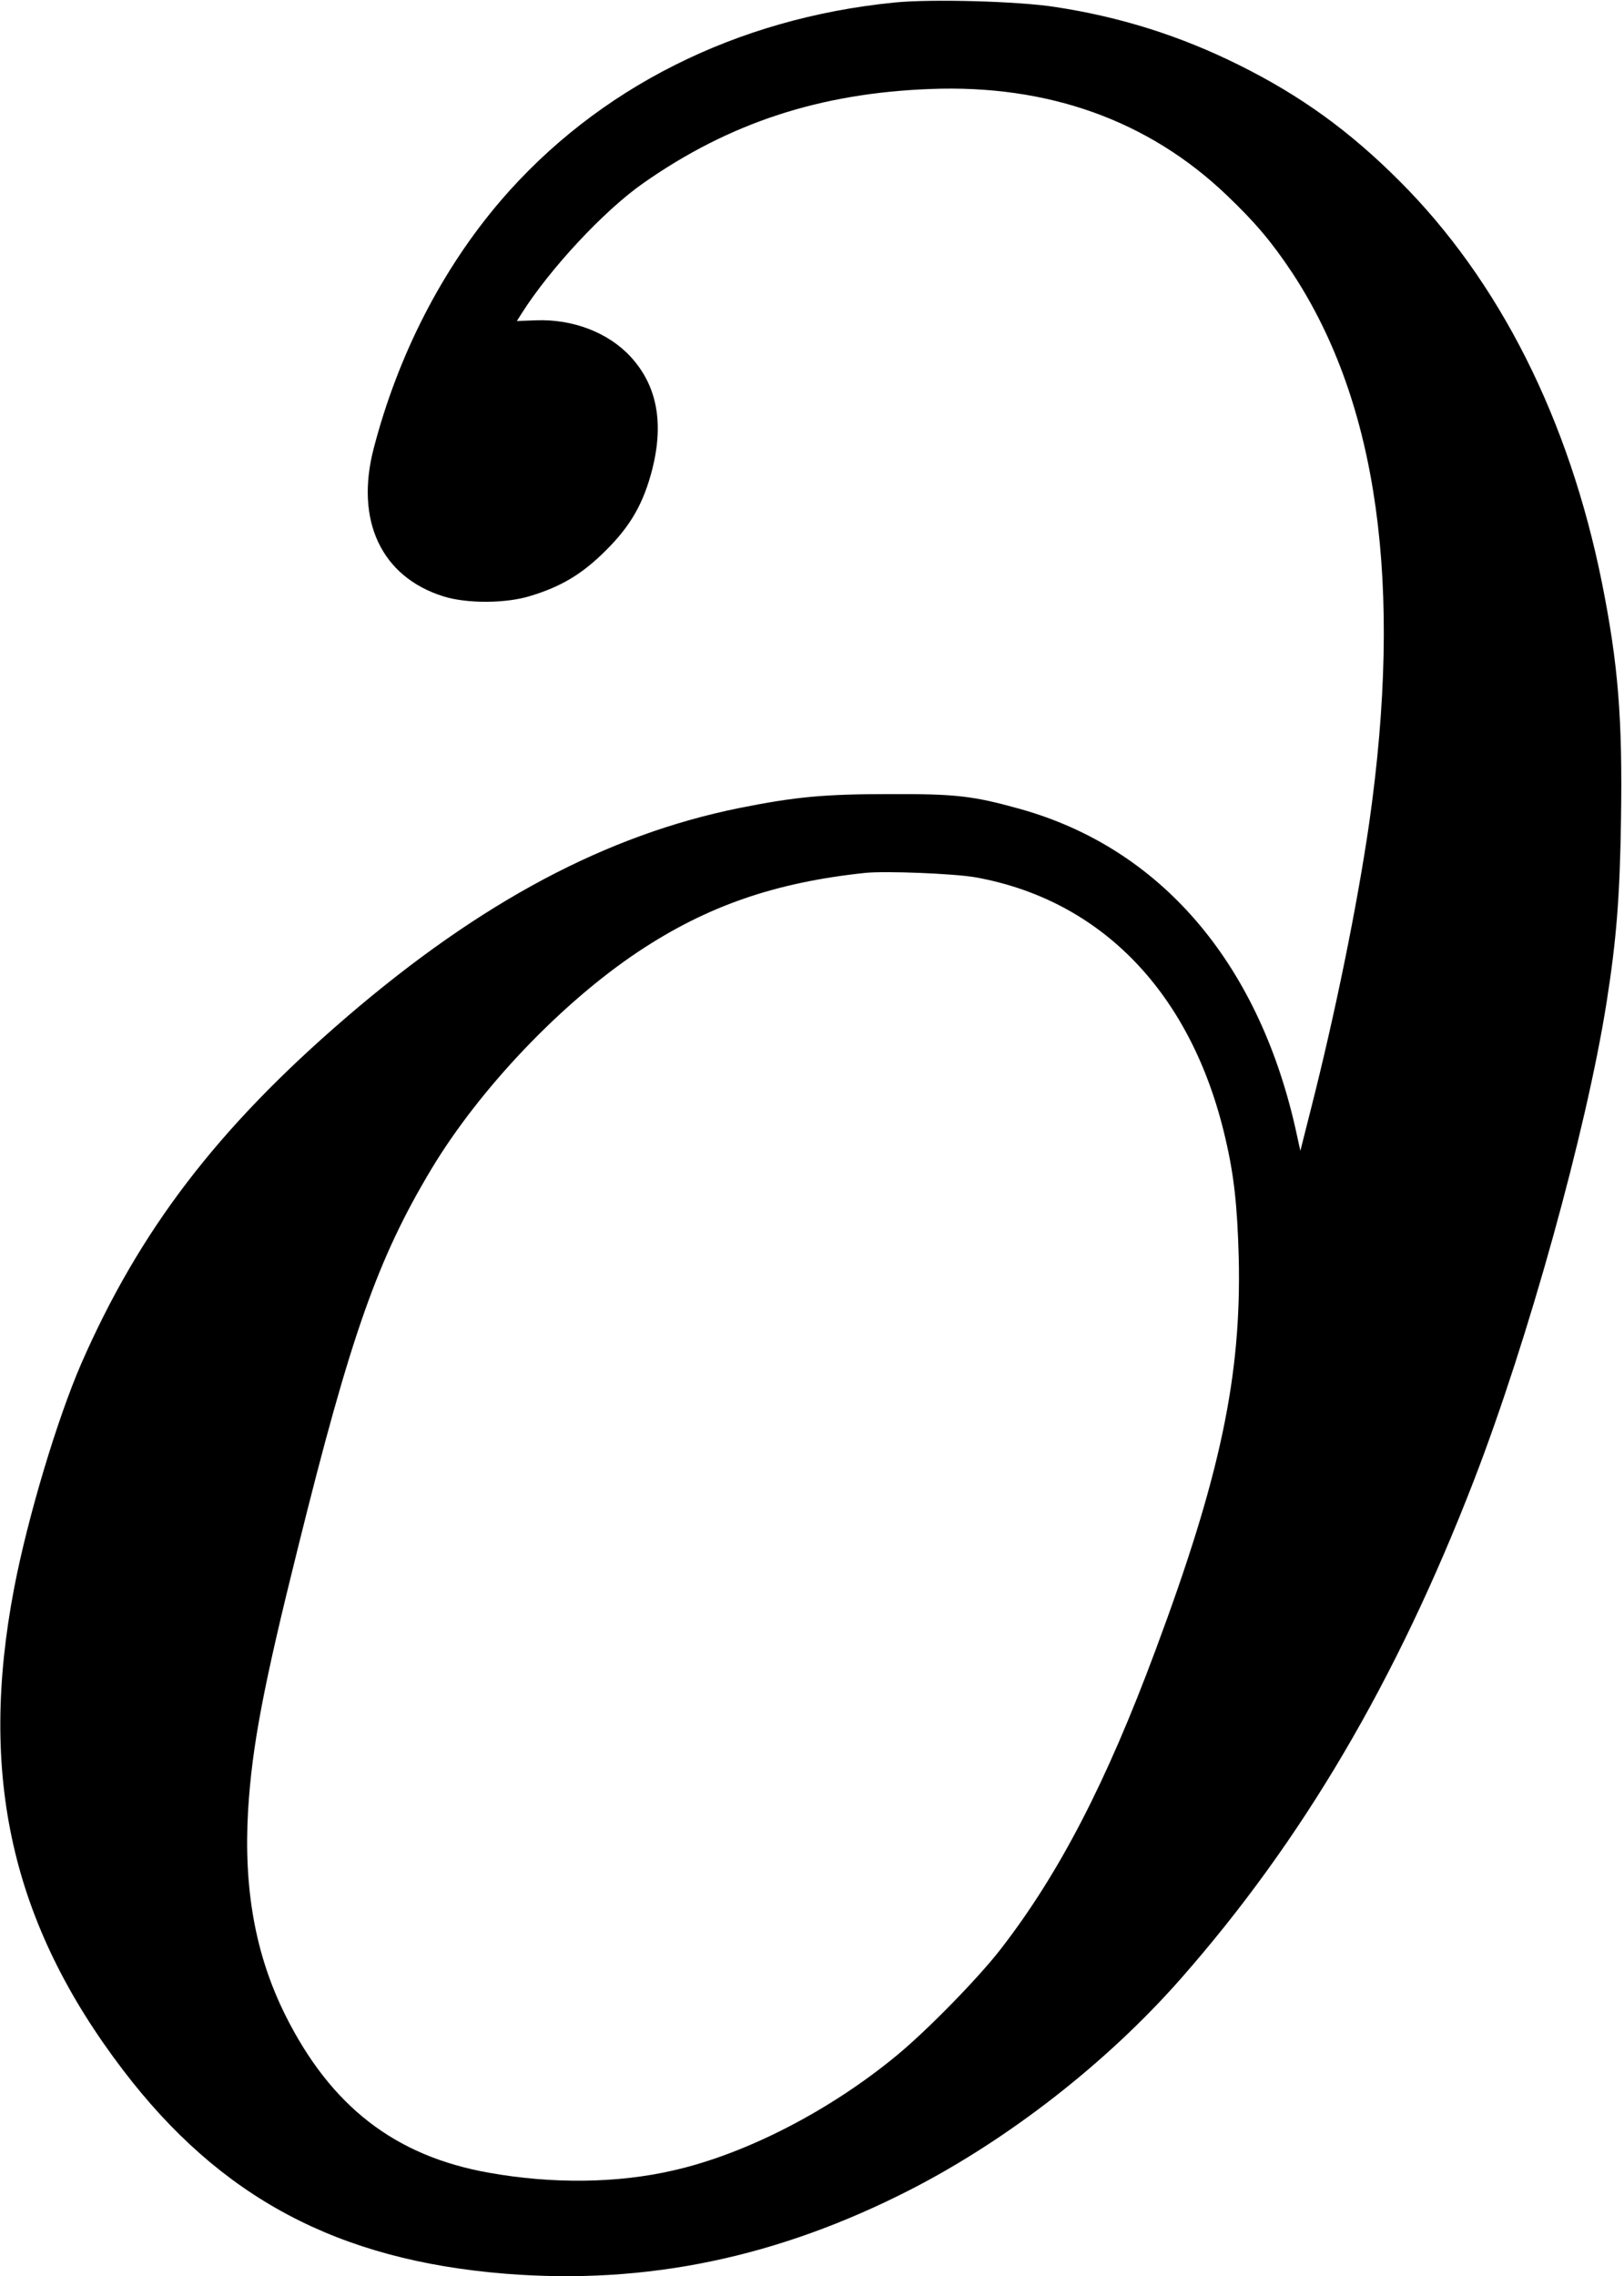 <?xml version="1.0" standalone="no"?>
<!DOCTYPE svg PUBLIC "-//W3C//DTD SVG 20010904//EN"
 "http://www.w3.org/TR/2001/REC-SVG-20010904/DTD/svg10.dtd">
<svg version="1.0" xmlns="http://www.w3.org/2000/svg"
 width="701pt" height="982pt" viewBox="0 0 701 982"
 preserveAspectRatio="xMidYMid meet">
<g transform="translate(0,982) scale(0.1,-0.1)"
fill="#000000" stroke="none">
<path d="M3860 9809 c-683 -68 -1281 -369 -1698 -854 -253 -295 -444 -666
-549 -1070 -81 -311 33 -554 301 -638 102 -32 271 -31 376 2 135 41 225 96
325 196 108 107 163 204 201 352 50 200 20 360 -94 484 -96 104 -249 163 -408
157 l-83 -3 19 30 c123 195 358 447 527 565 371 260 762 388 1238 406 508 20
942 -135 1280 -458 124 -118 197 -205 285 -338 368 -561 477 -1344 330 -2372
-51 -351 -146 -820 -254 -1243 l-43 -170 -22 100 c-163 717 -584 1205 -1185
1374 -204 57 -277 66 -566 65 -283 0 -408 -12 -648 -60 -574 -116 -1116 -404
-1697 -903 -556 -478 -893 -919 -1145 -1496 -104 -240 -231 -664 -289 -967
-155 -810 -11 -1448 470 -2079 420 -551 927 -821 1653 -879 607 -48 1173 70
1746 363 423 217 847 547 1165 908 526 597 933 1288 1268 2154 234 606 483
1503 571 2055 43 272 58 457 63 790 7 441 -12 674 -82 1025 -142 706 -443
1304 -875 1735 -214 214 -425 367 -691 499 -253 126 -512 208 -795 251 -160
25 -537 35 -694 19z m350 -3774 c547 -98 935 -503 1079 -1125 38 -161 52 -294
58 -515 12 -511 -79 -944 -359 -1694 -213 -573 -417 -966 -669 -1291 -96 -124
-317 -350 -447 -457 -289 -239 -652 -426 -965 -497 -241 -56 -524 -59 -797
-10 -406 72 -682 287 -878 679 -130 261 -181 546 -161 886 17 276 66 534 215
1131 228 919 345 1249 576 1634 208 346 560 716 893 938 296 197 591 299 980
340 89 9 383 -3 475 -19z"/>
</g>
</svg>
